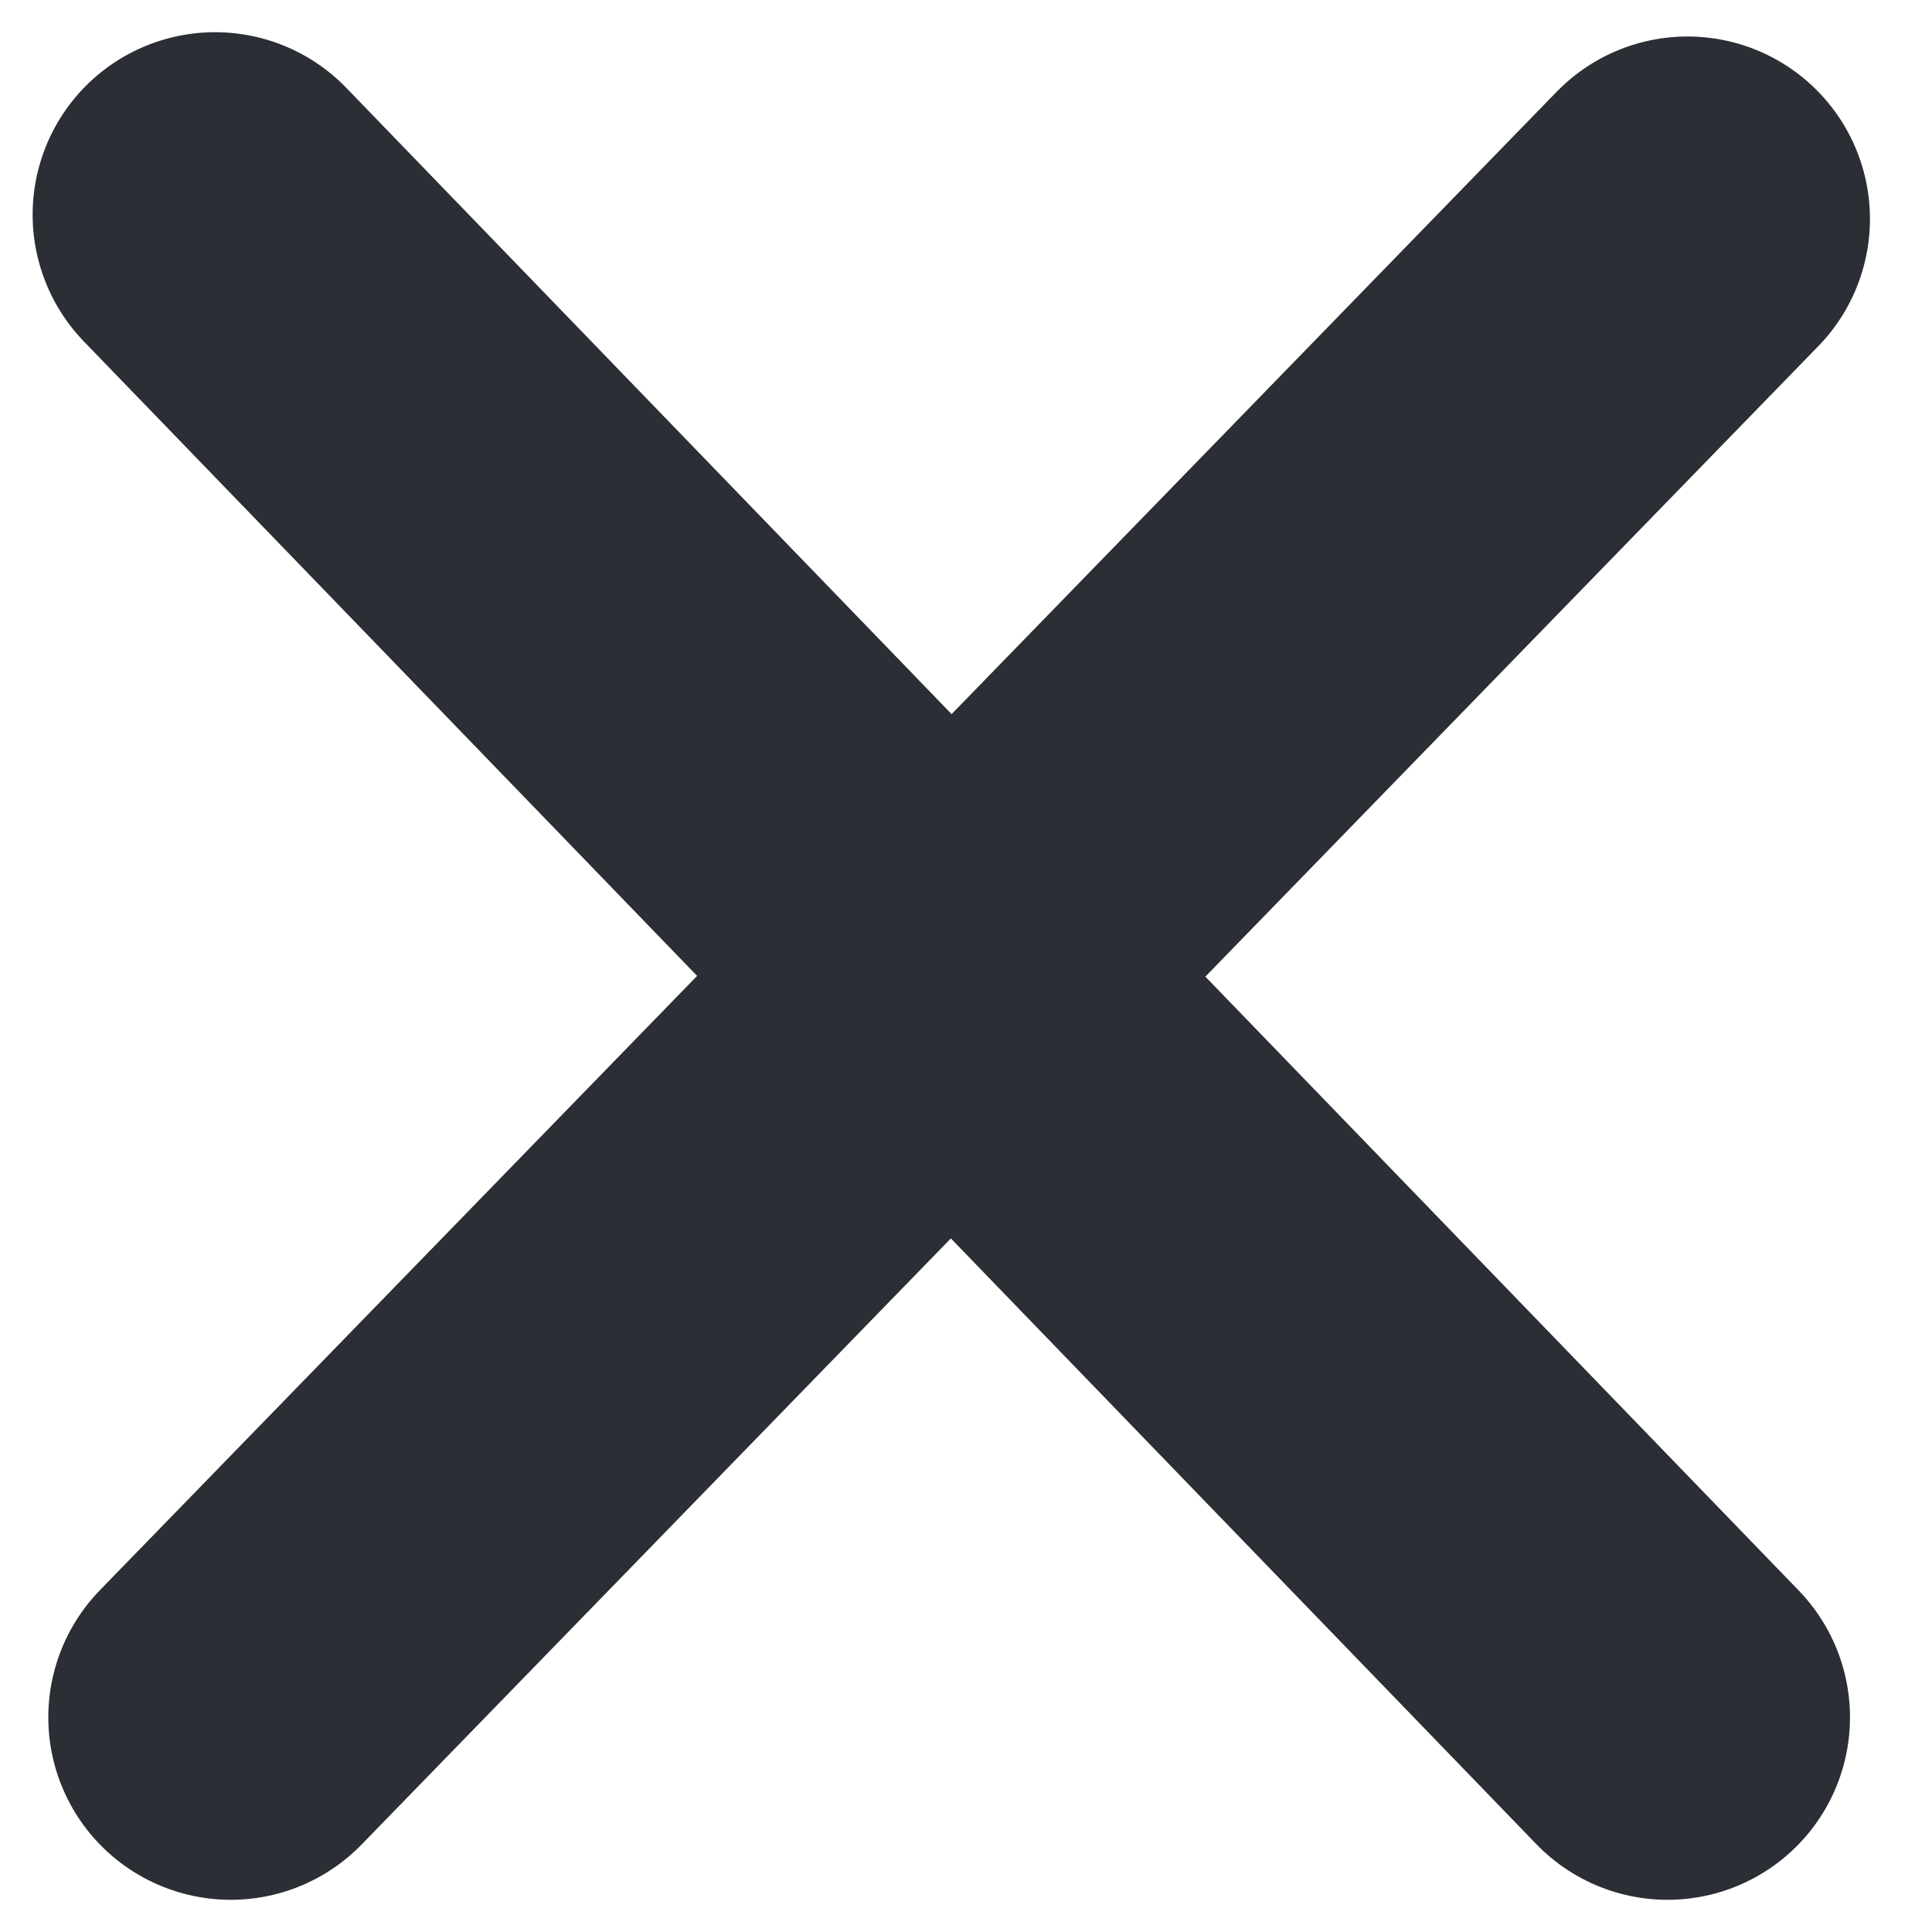 <svg width="9" height="9" fill="none" xmlns="http://www.w3.org/2000/svg">
  <path d="m1.075 8 6.786-6.98M7.768 8 1.002 1" stroke="#2B2E34" stroke-width="1.7" stroke-linecap="round" stroke-linejoin="round"/>
</svg>